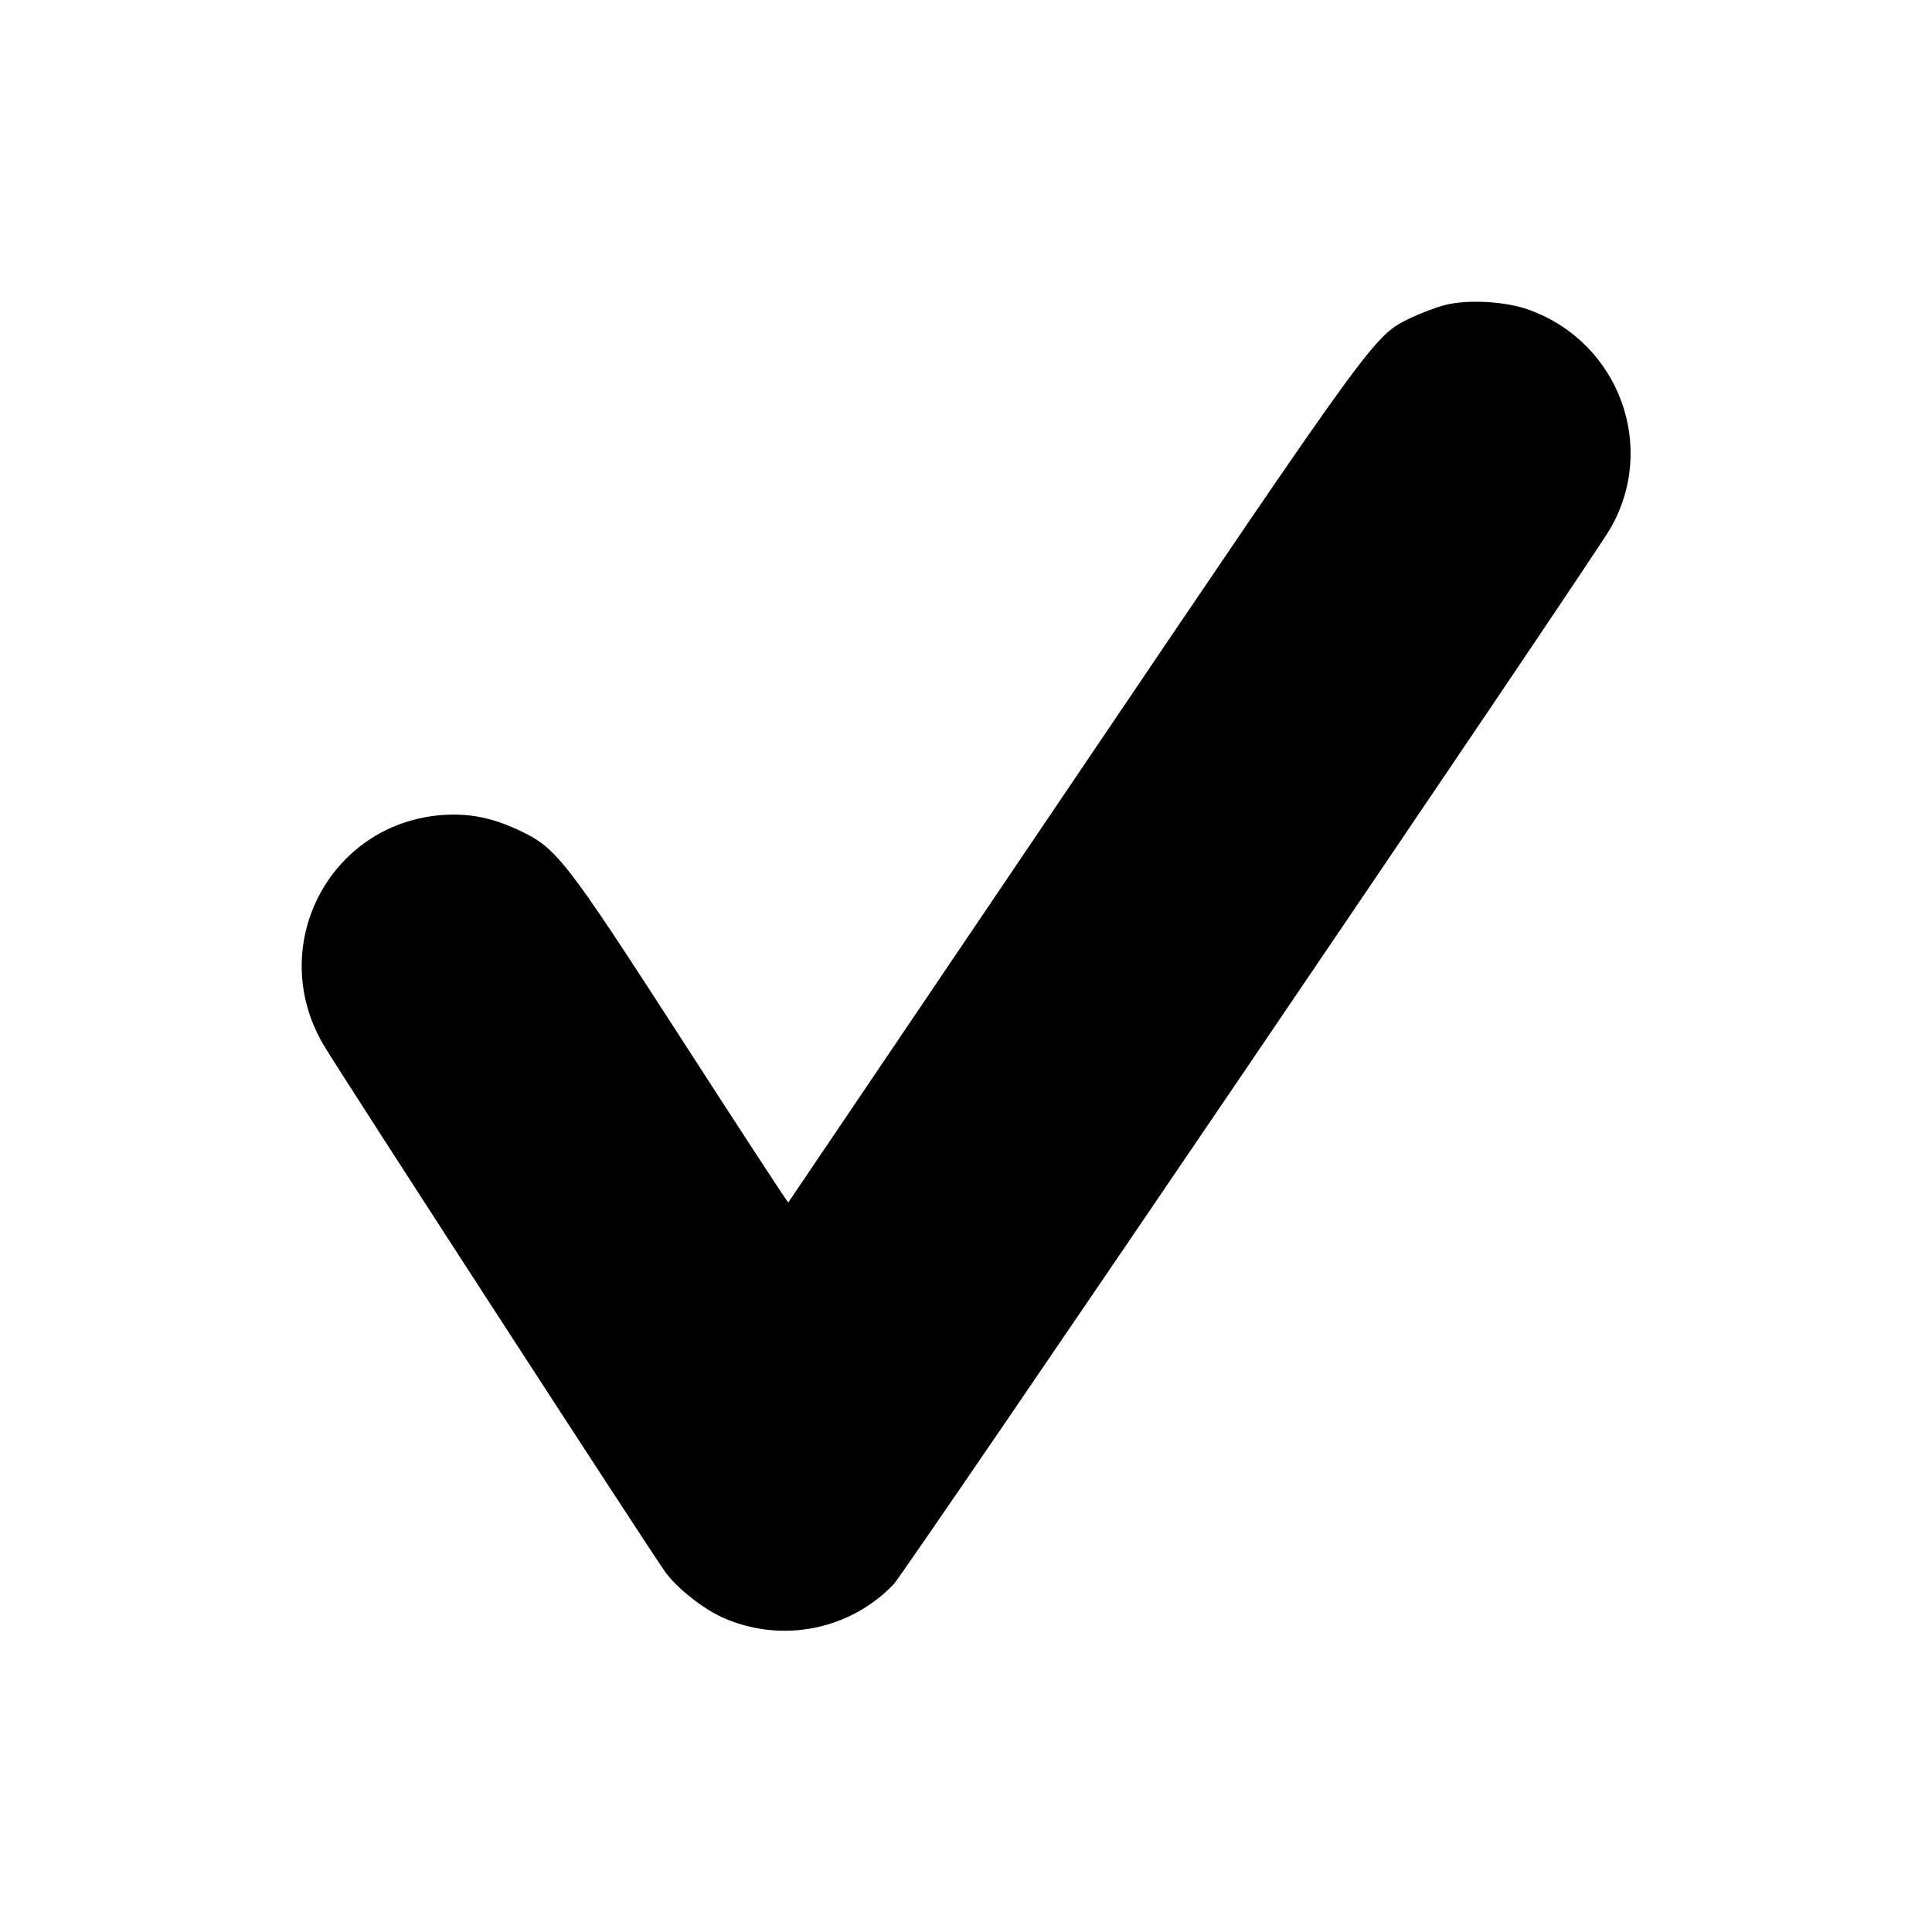 <?xml version="1.0" standalone="no"?>
<!DOCTYPE svg PUBLIC "-//W3C//DTD SVG 20010904//EN"
 "http://www.w3.org/TR/2001/REC-SVG-20010904/DTD/svg10.dtd">
<svg version="1.0" xmlns="http://www.w3.org/2000/svg"
 width="700pt" height="700pt" viewBox="0 0 700 700"
 preserveAspectRatio="xMidYMid meet">
<g transform="translate(0,700) scale(0.1,-0.1)"
fill="#000000" stroke="none">
<path d="M5236 5895 c-32 -8 -89 -30 -125 -47 -134 -65 -123 -51 -1233 -1693
-561 -830 -1021 -1511 -1022 -1512 -1 -2 -173 261 -382 585 -427 661 -457 700
-594 764 -98 46 -180 62 -279 55 -410 -32 -639 -478 -428 -834 58 -99 1197
-1855 1239 -1911 44 -59 136 -131 207 -163 212 -94 459 -46 619 121 40 41
2529 3708 2596 3824 172 297 32 675 -293 793 -83 31 -222 39 -305 18z"/>
</g>
</svg>
